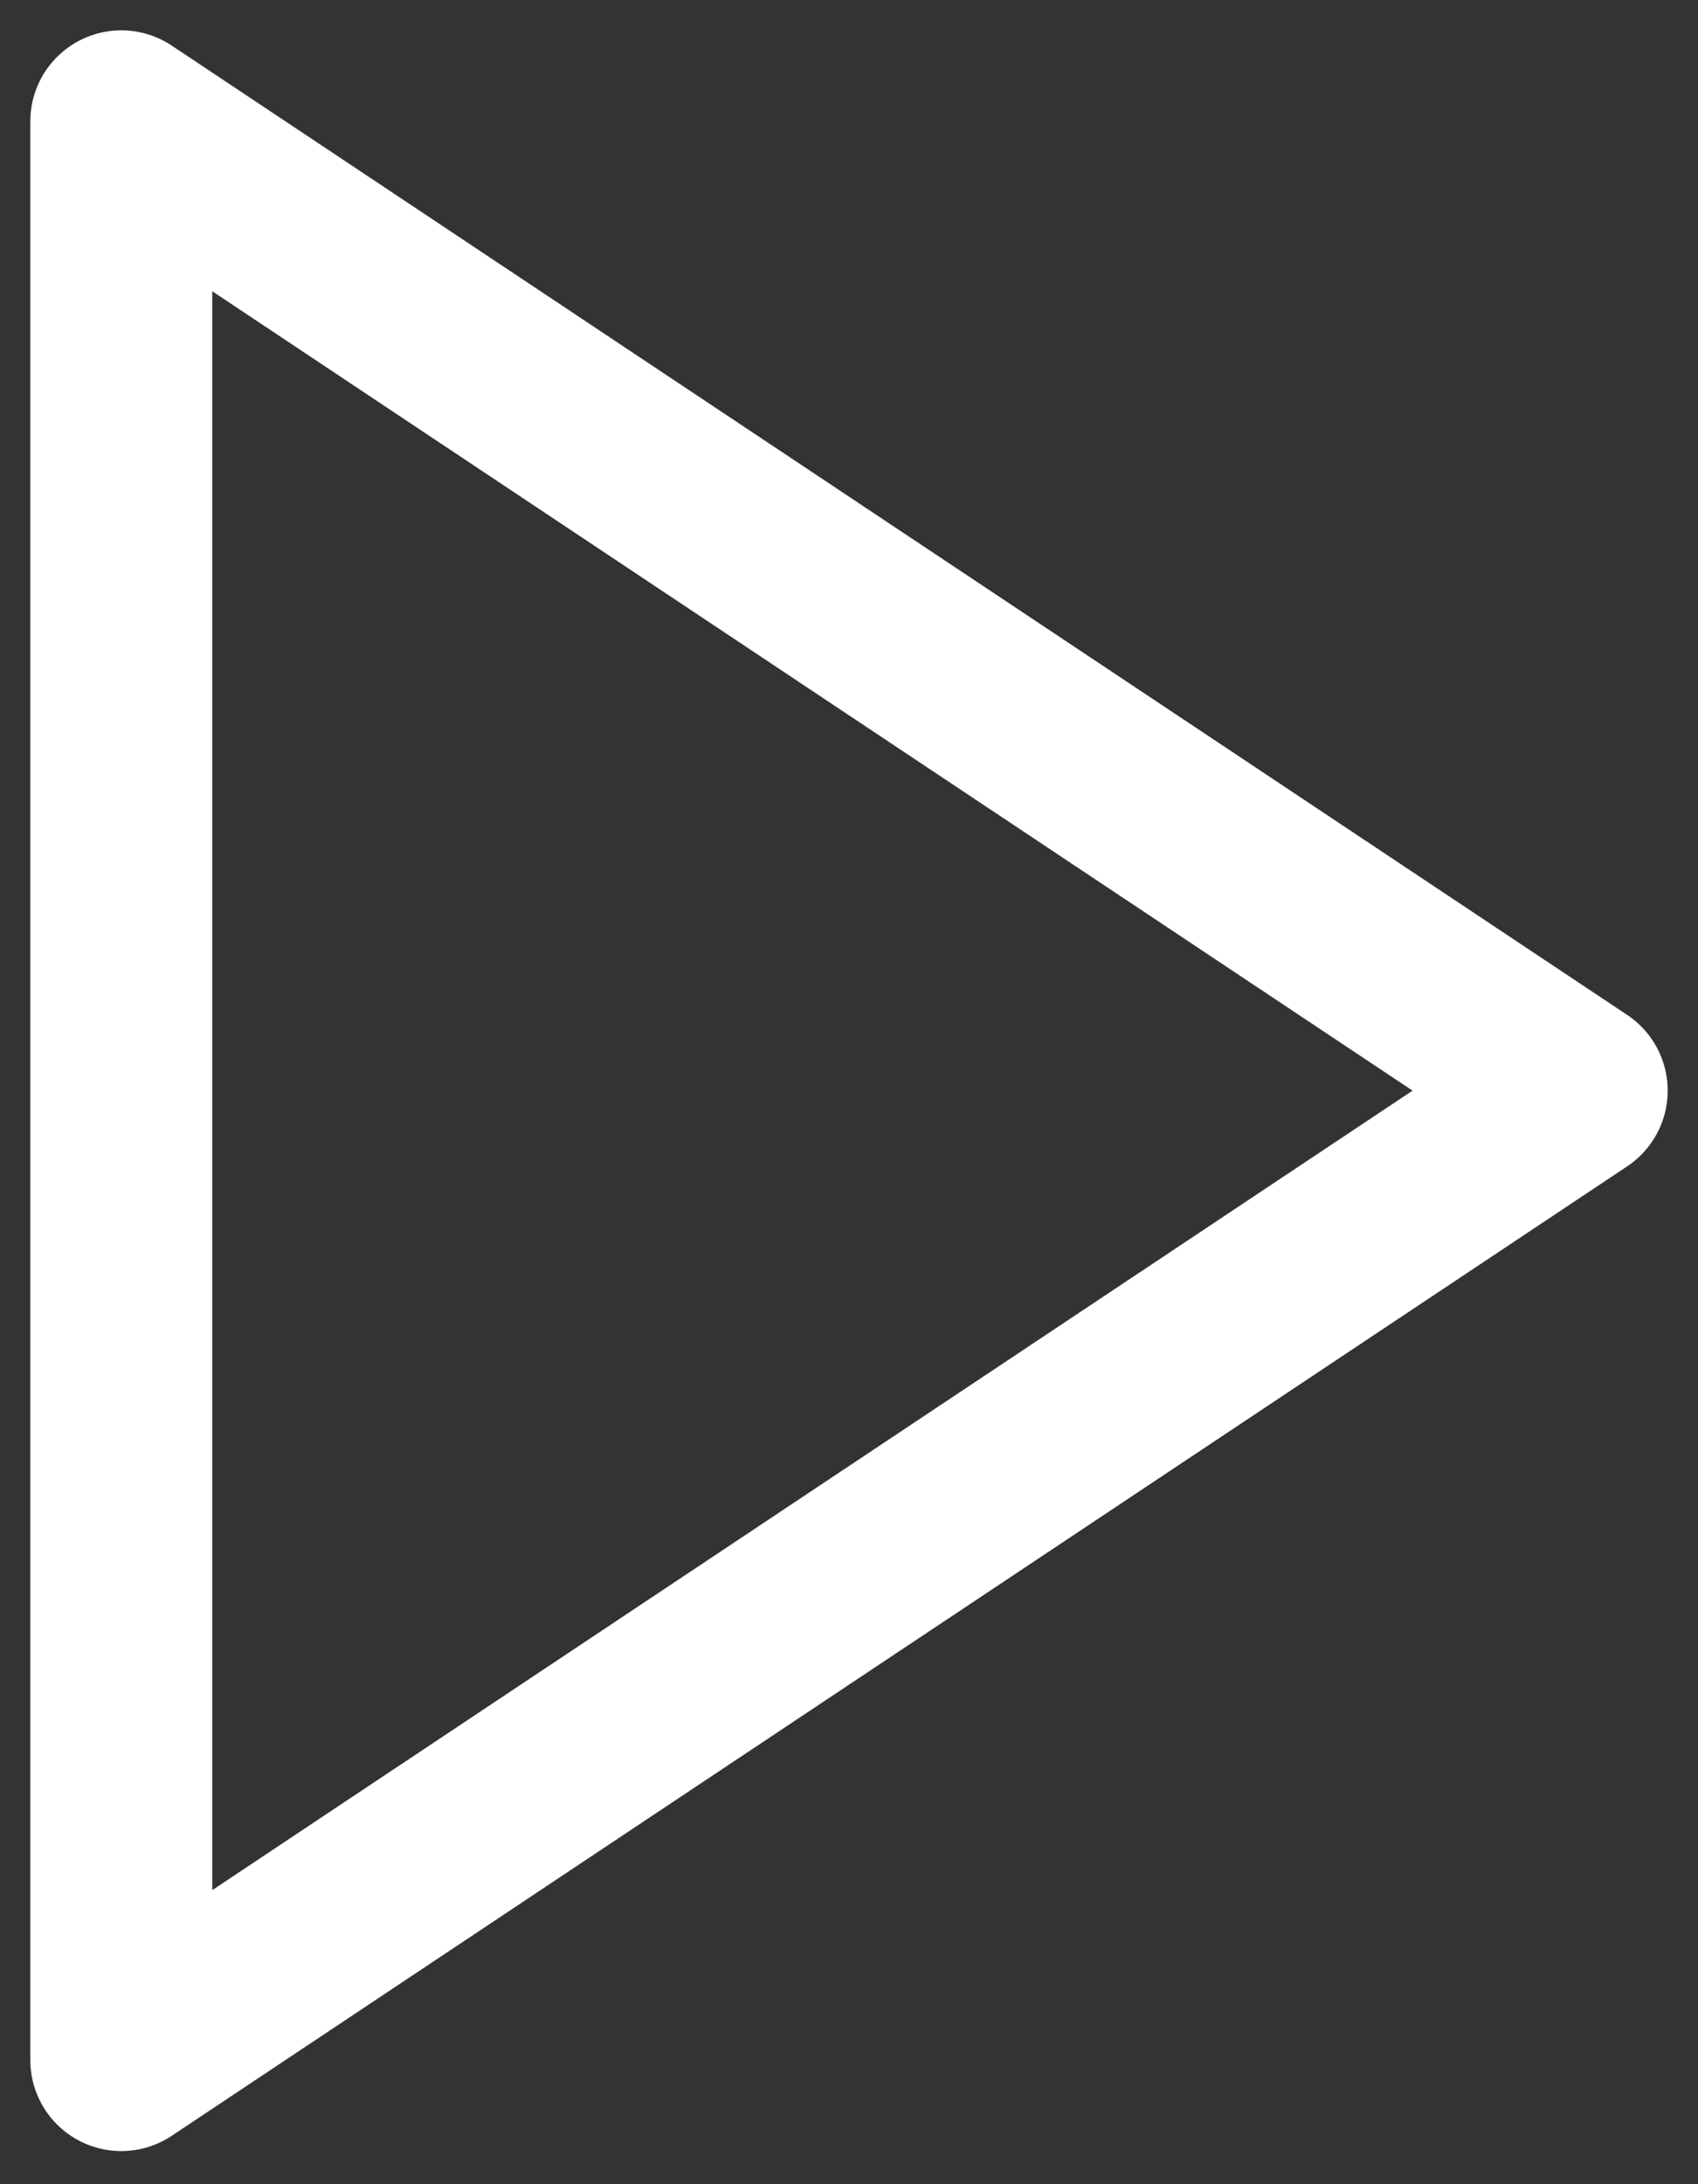 <svg width="14" height="18" viewBox="0 0 14 18" fill="none" xmlns="http://www.w3.org/2000/svg">
<rect x="0" y="0" width="14" height="18" fill="#333333" stroke="none"/>
<path d="M13 8.988L1 1V16.977L13 8.988Z" stroke="white" stroke-width="1.5" stroke-linecap="round" stroke-linejoin="round"/>
</svg>

